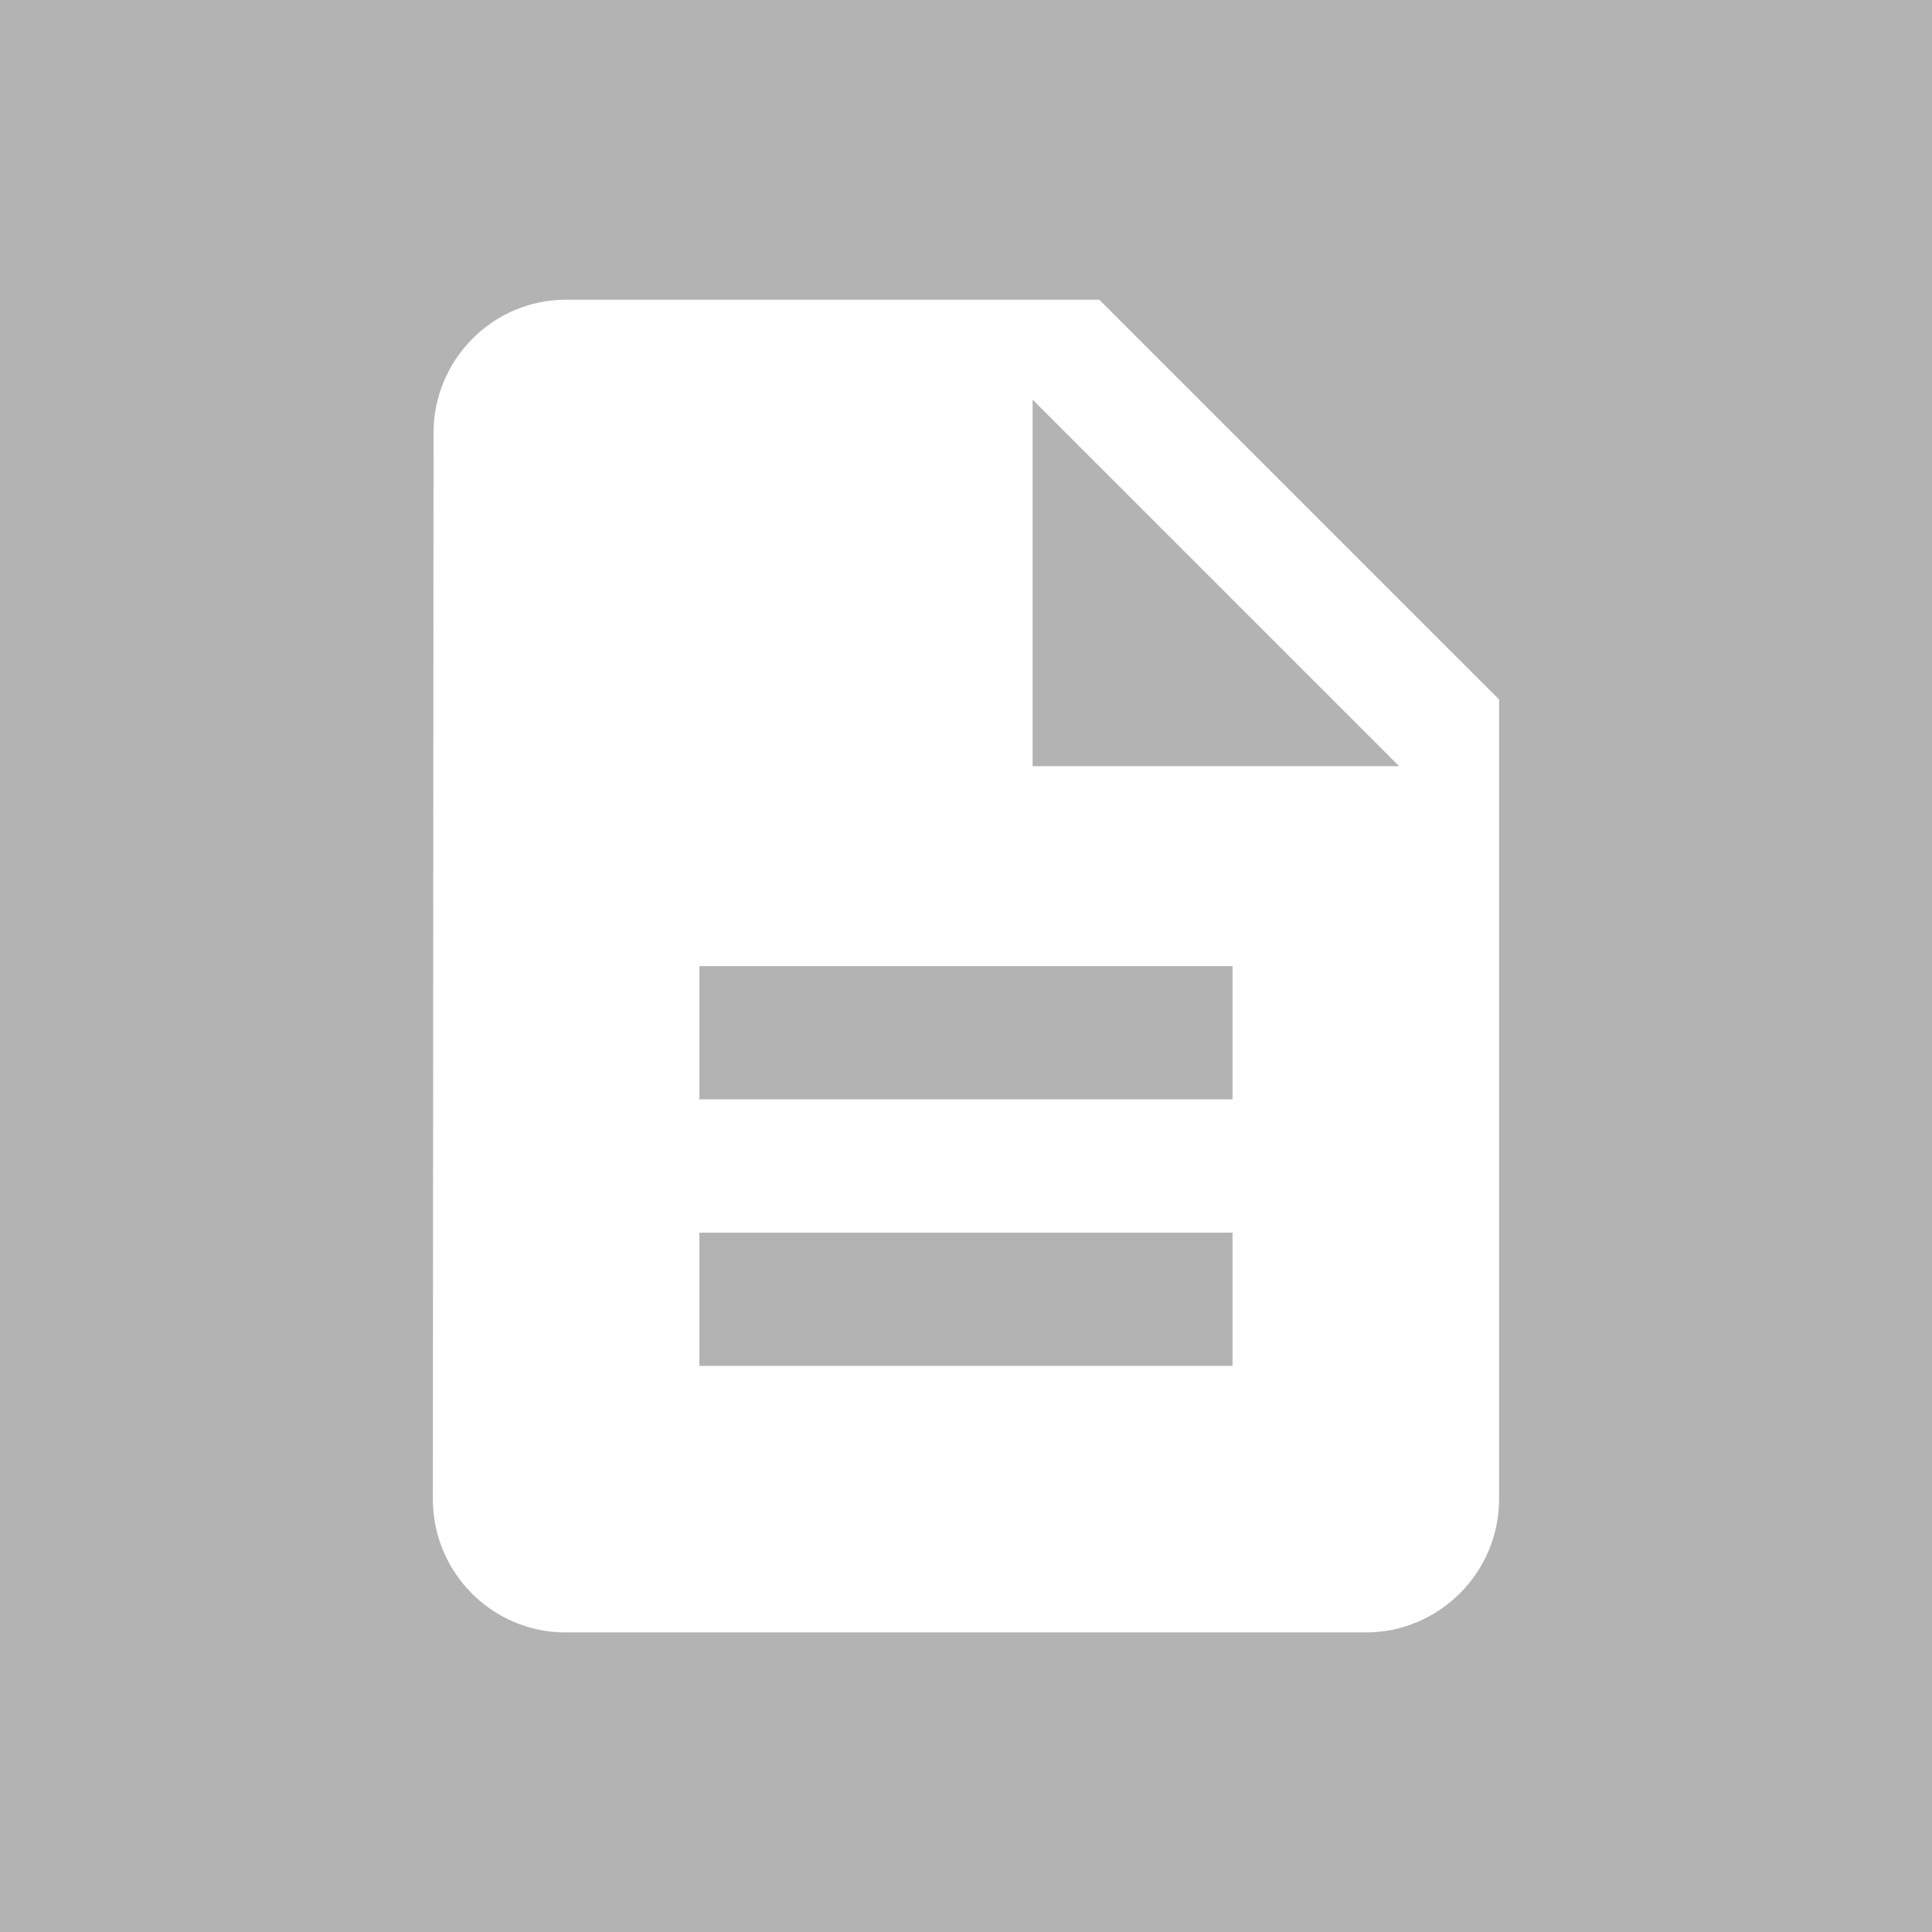 <?xml version="1.0" encoding="UTF-8"?>
<svg id="e" width="63.5mm" height="63.5mm" version="1.1" viewBox="0 0 63.5 63.5" xmlns="http://www.w3.org/2000/svg">
 <g id="b" transform="translate(315.99 123.22)">
  <rect id="d" x="-315.99" y="-123.22" width="63.5" height="63.5" fill="#b3b3b3"/>
  <path id="c" d="m-310.52-117.75h52.566v52.566h-52.566z" fill="none" stroke-width=".04"/>
  <path id="a" d="m-279.86-113.37h-17.522c-2.409 0-4.359 1.971-4.359 4.38l-0.022 35.044c0 2.409 1.949 4.38 4.359 4.38h26.305c2.409 0 4.38-1.971 4.38-4.38v-26.283zm4.38 35.044h-17.522v-4.38h17.522zm0-8.761h-17.522v-4.38h17.522zm-6.571-10.951v-12.046l12.046 12.046z" fill="#fff" stroke-width=".265"/>
 </g>
</svg>
